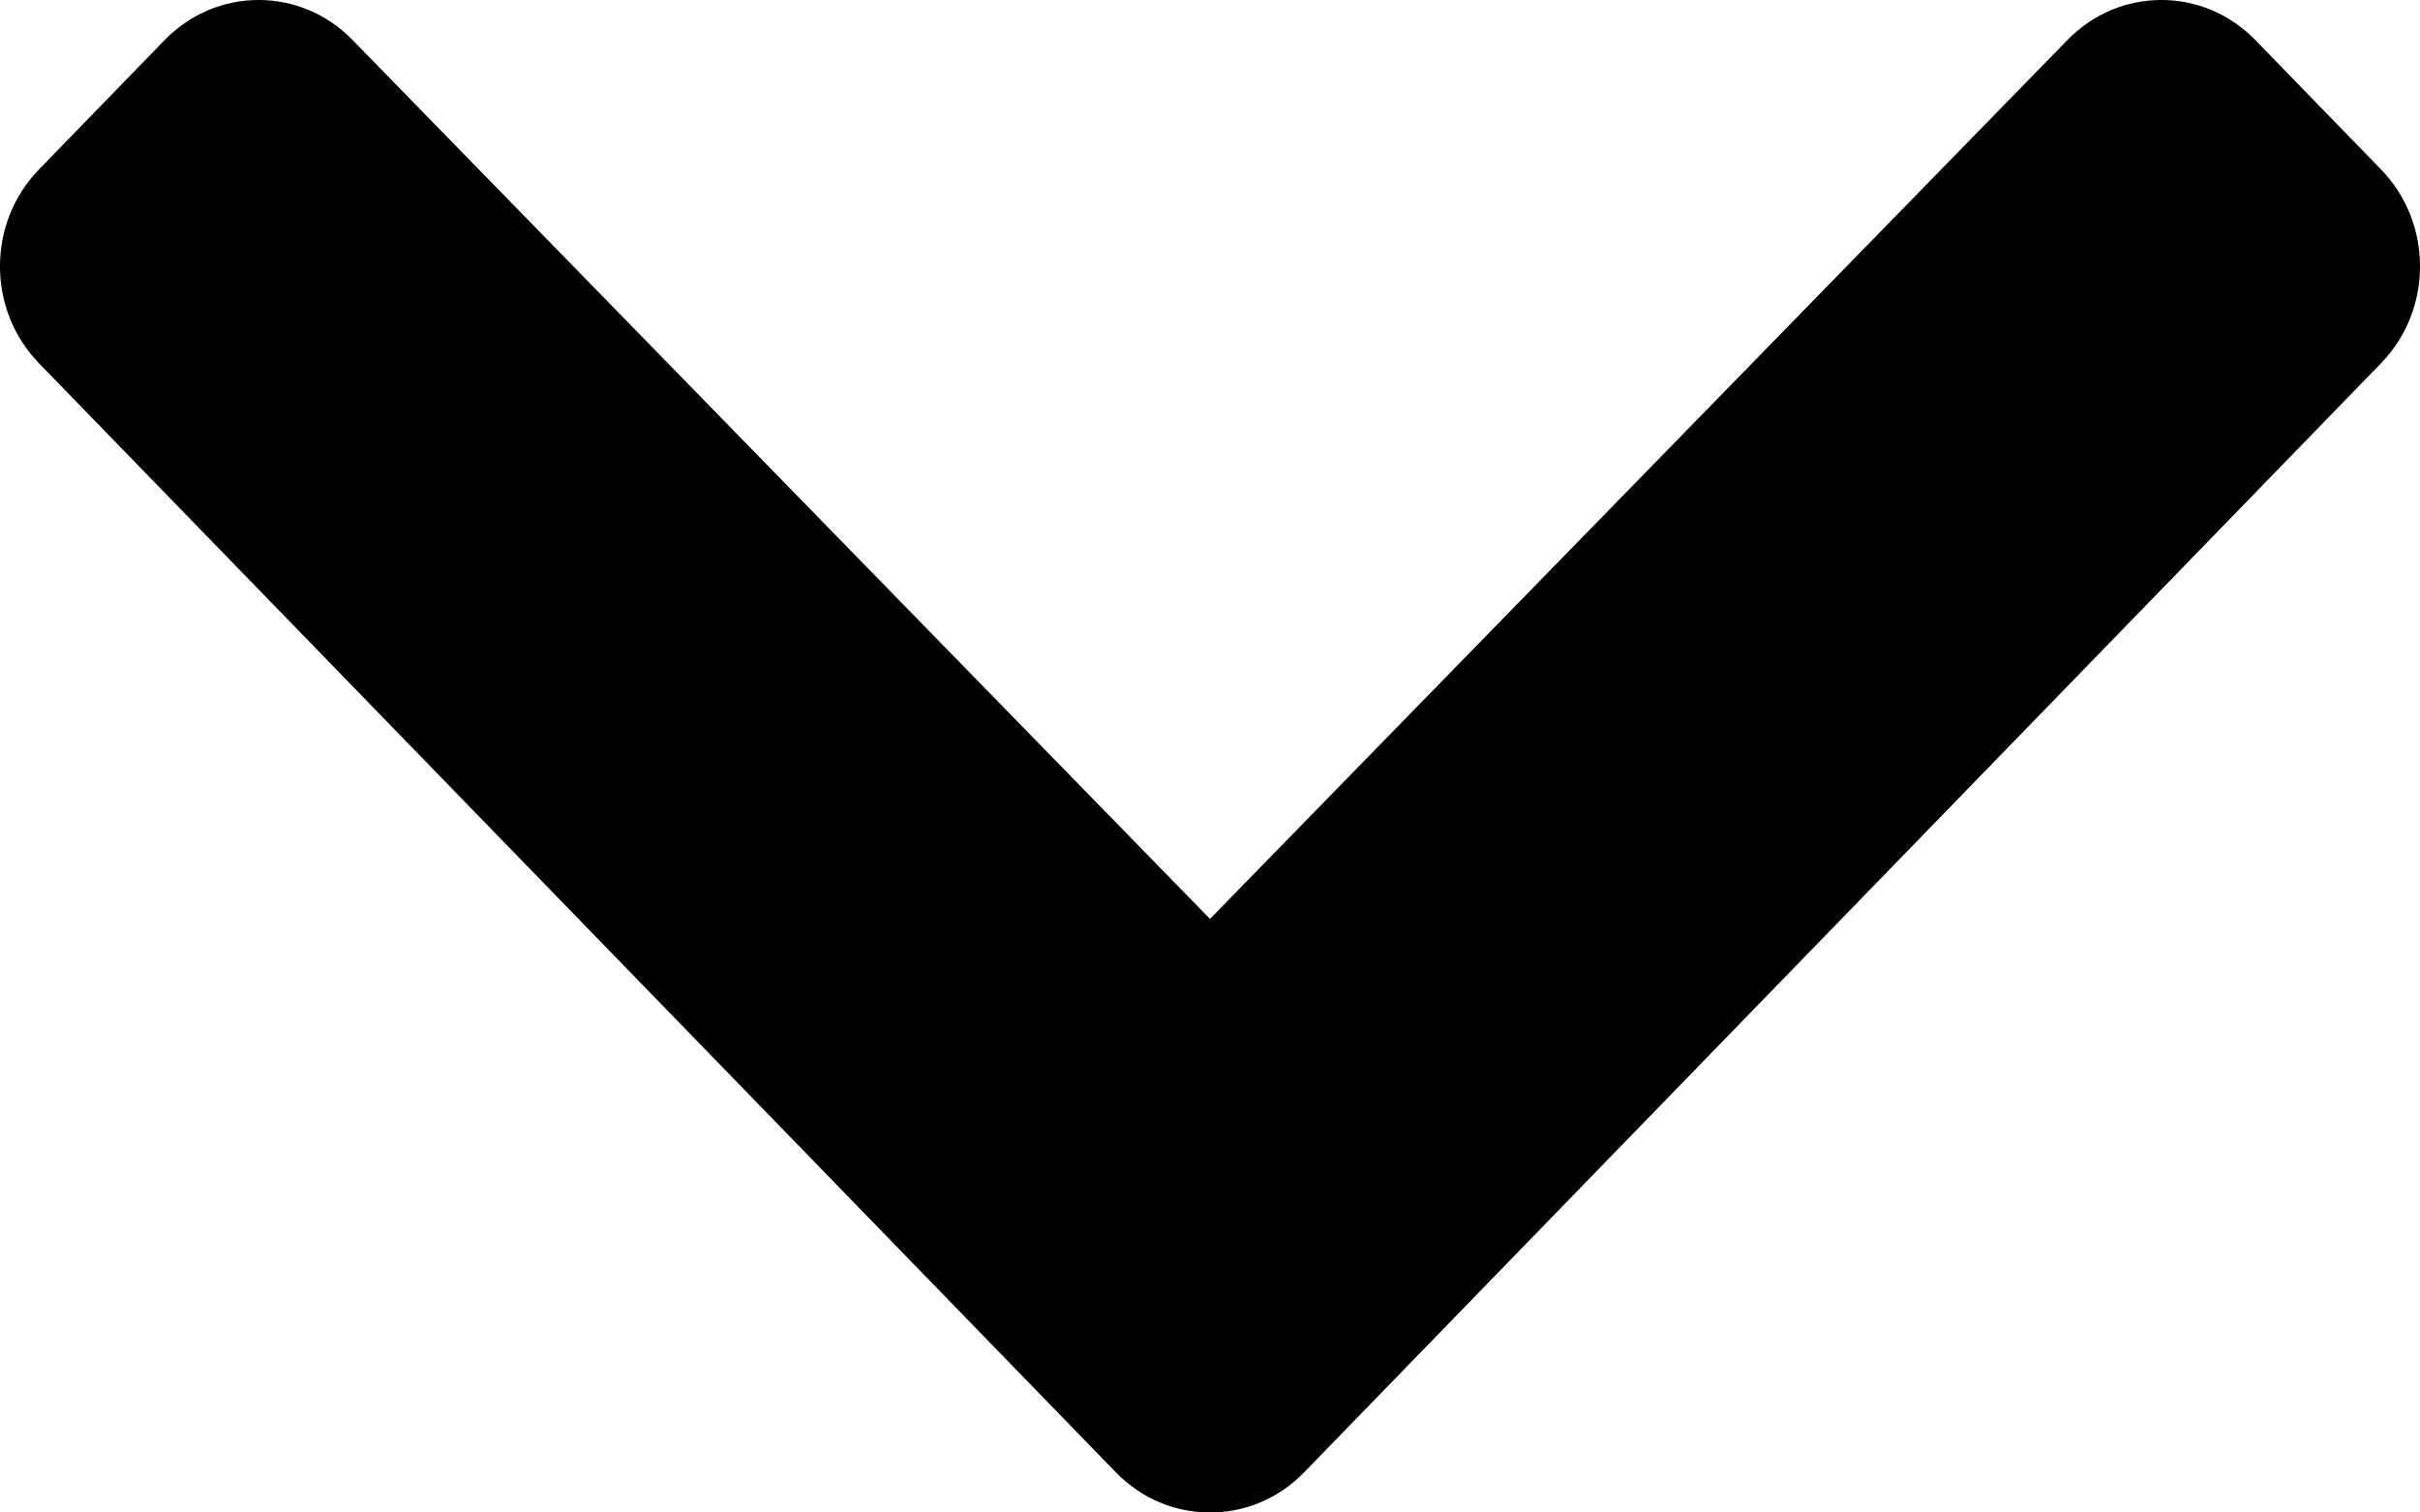 <svg width="32" height="20" viewBox="0 0 32 20" fill="none" xmlns="http://www.w3.org/2000/svg">
<path d="M14.756 19.47L0.515 4.803C-0.172 4.095 -0.172 2.948 0.515 2.241L2.176 0.531C2.862 -0.176 3.973 -0.177 4.66 0.527L16 12.151L27.34 0.527C28.027 -0.177 29.138 -0.176 29.824 0.531L31.485 2.241C32.172 2.949 32.172 4.095 31.485 4.803L17.244 19.47C16.557 20.177 15.443 20.177 14.756 19.47Z" fill="black"/>
</svg>
